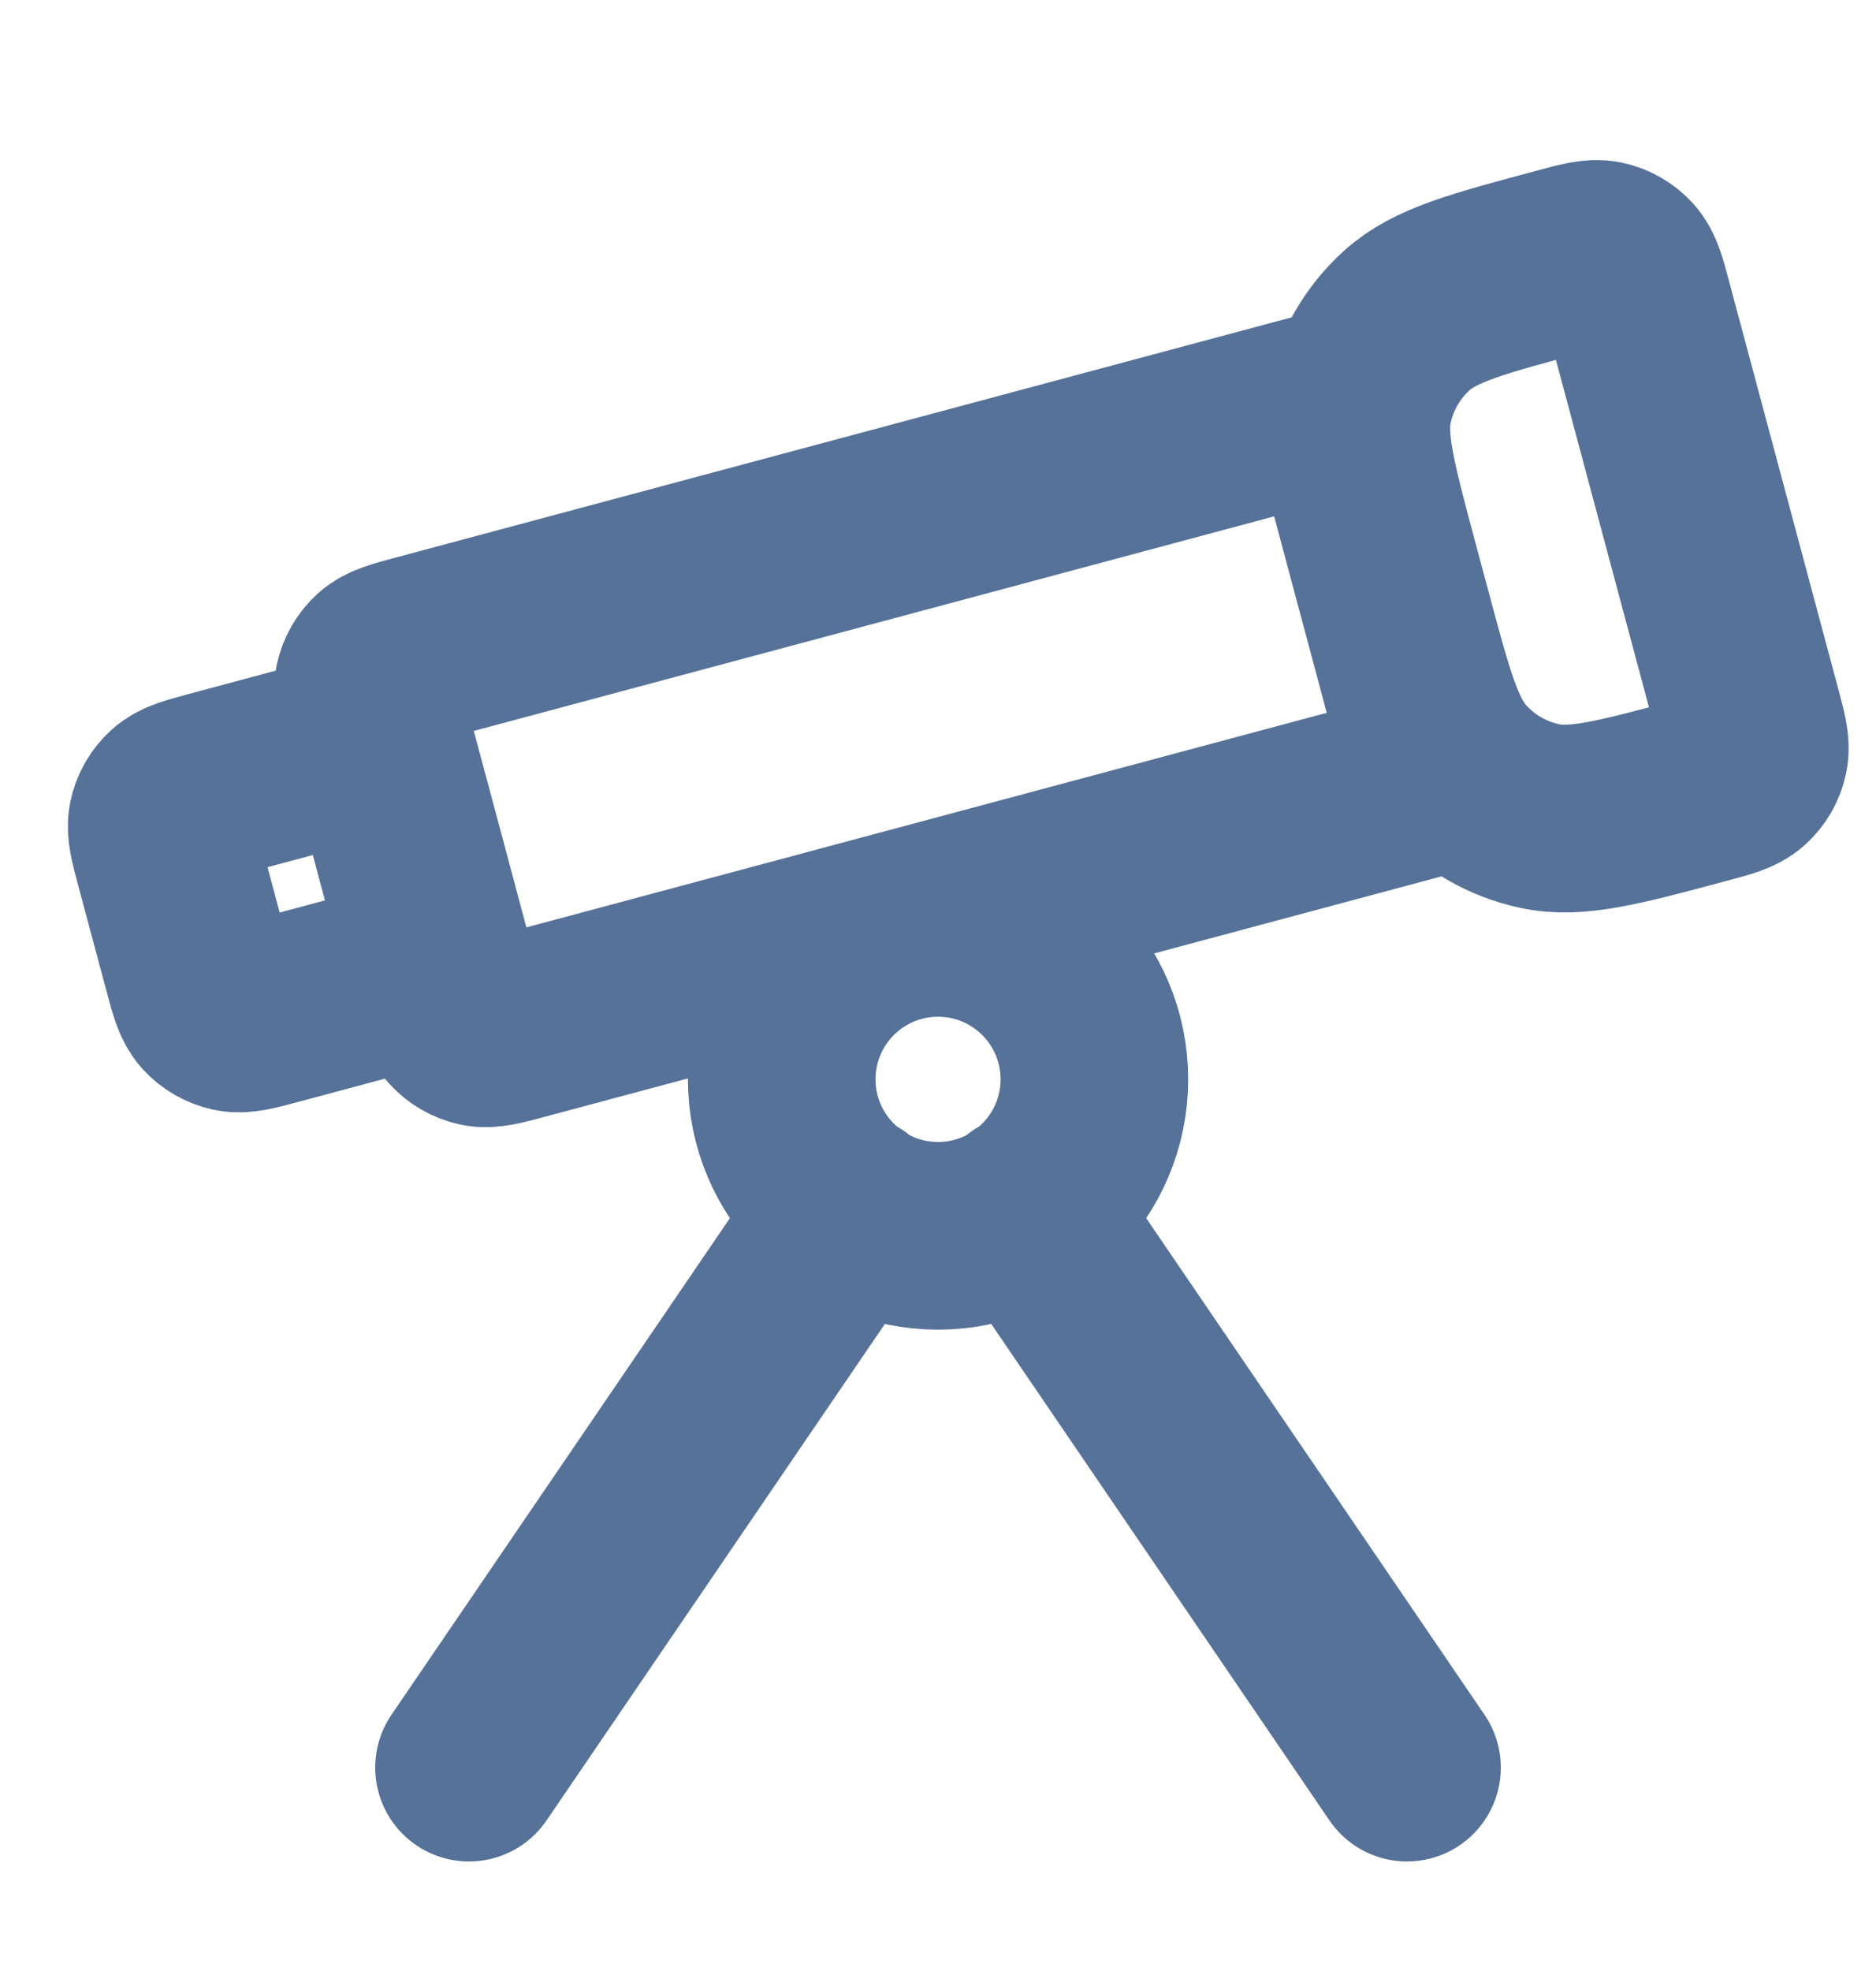 <svg width="20" height="21" viewBox="0 0 20 21" fill="none" xmlns="http://www.w3.org/2000/svg">
<path d="M10.935 12.87L15 18.833M9.066 12.87L5 18.833M11.667 11.5C11.667 12.42 10.921 13.167 10 13.167C9.08 13.167 8.334 12.42 8.334 11.5C8.334 10.579 9.08 9.833 10 9.833C10.921 9.833 11.667 10.579 11.667 11.5ZM14.291 4.277L4.471 6.908C4.245 6.969 4.132 6.999 4.058 7.066C3.993 7.125 3.948 7.203 3.929 7.289C3.909 7.387 3.939 7.499 3.999 7.725L4.732 10.461C4.793 10.687 4.823 10.8 4.89 10.874C4.949 10.939 5.027 10.984 5.113 11.003C5.211 11.024 5.324 10.993 5.549 10.933L15.369 8.302L14.291 4.277ZM18.161 8.416C17.259 8.658 16.808 8.779 16.417 8.695C16.073 8.622 15.76 8.442 15.525 8.18C15.257 7.883 15.136 7.432 14.895 6.531L14.765 6.048C14.524 5.146 14.403 4.695 14.486 4.304C14.559 3.96 14.739 3.647 15.001 3.412C15.299 3.144 15.749 3.023 16.651 2.782C16.876 2.721 16.989 2.691 17.087 2.712C17.173 2.73 17.251 2.775 17.31 2.841C17.377 2.915 17.407 3.028 17.467 3.253L18.632 7.6C18.692 7.825 18.723 7.938 18.702 8.036C18.684 8.122 18.639 8.2 18.573 8.259C18.499 8.326 18.386 8.356 18.161 8.416ZM2.918 10.775L4.045 10.473C4.271 10.413 4.383 10.382 4.458 10.316C4.523 10.257 4.568 10.178 4.587 10.092C4.607 9.995 4.577 9.882 4.517 9.657L4.215 8.53C4.154 8.304 4.124 8.192 4.057 8.117C3.998 8.052 3.92 8.007 3.834 7.988C3.736 7.968 3.624 7.998 3.398 8.058L2.271 8.36C2.046 8.421 1.933 8.451 1.859 8.518C1.794 8.577 1.748 8.655 1.73 8.741C1.709 8.839 1.74 8.951 1.8 9.177L2.102 10.304C2.162 10.529 2.193 10.642 2.259 10.716C2.318 10.781 2.396 10.826 2.482 10.845C2.58 10.866 2.693 10.835 2.918 10.775Z" stroke="#567299" stroke-width="2" stroke-linecap="round" stroke-linejoin="round"/>
</svg>
